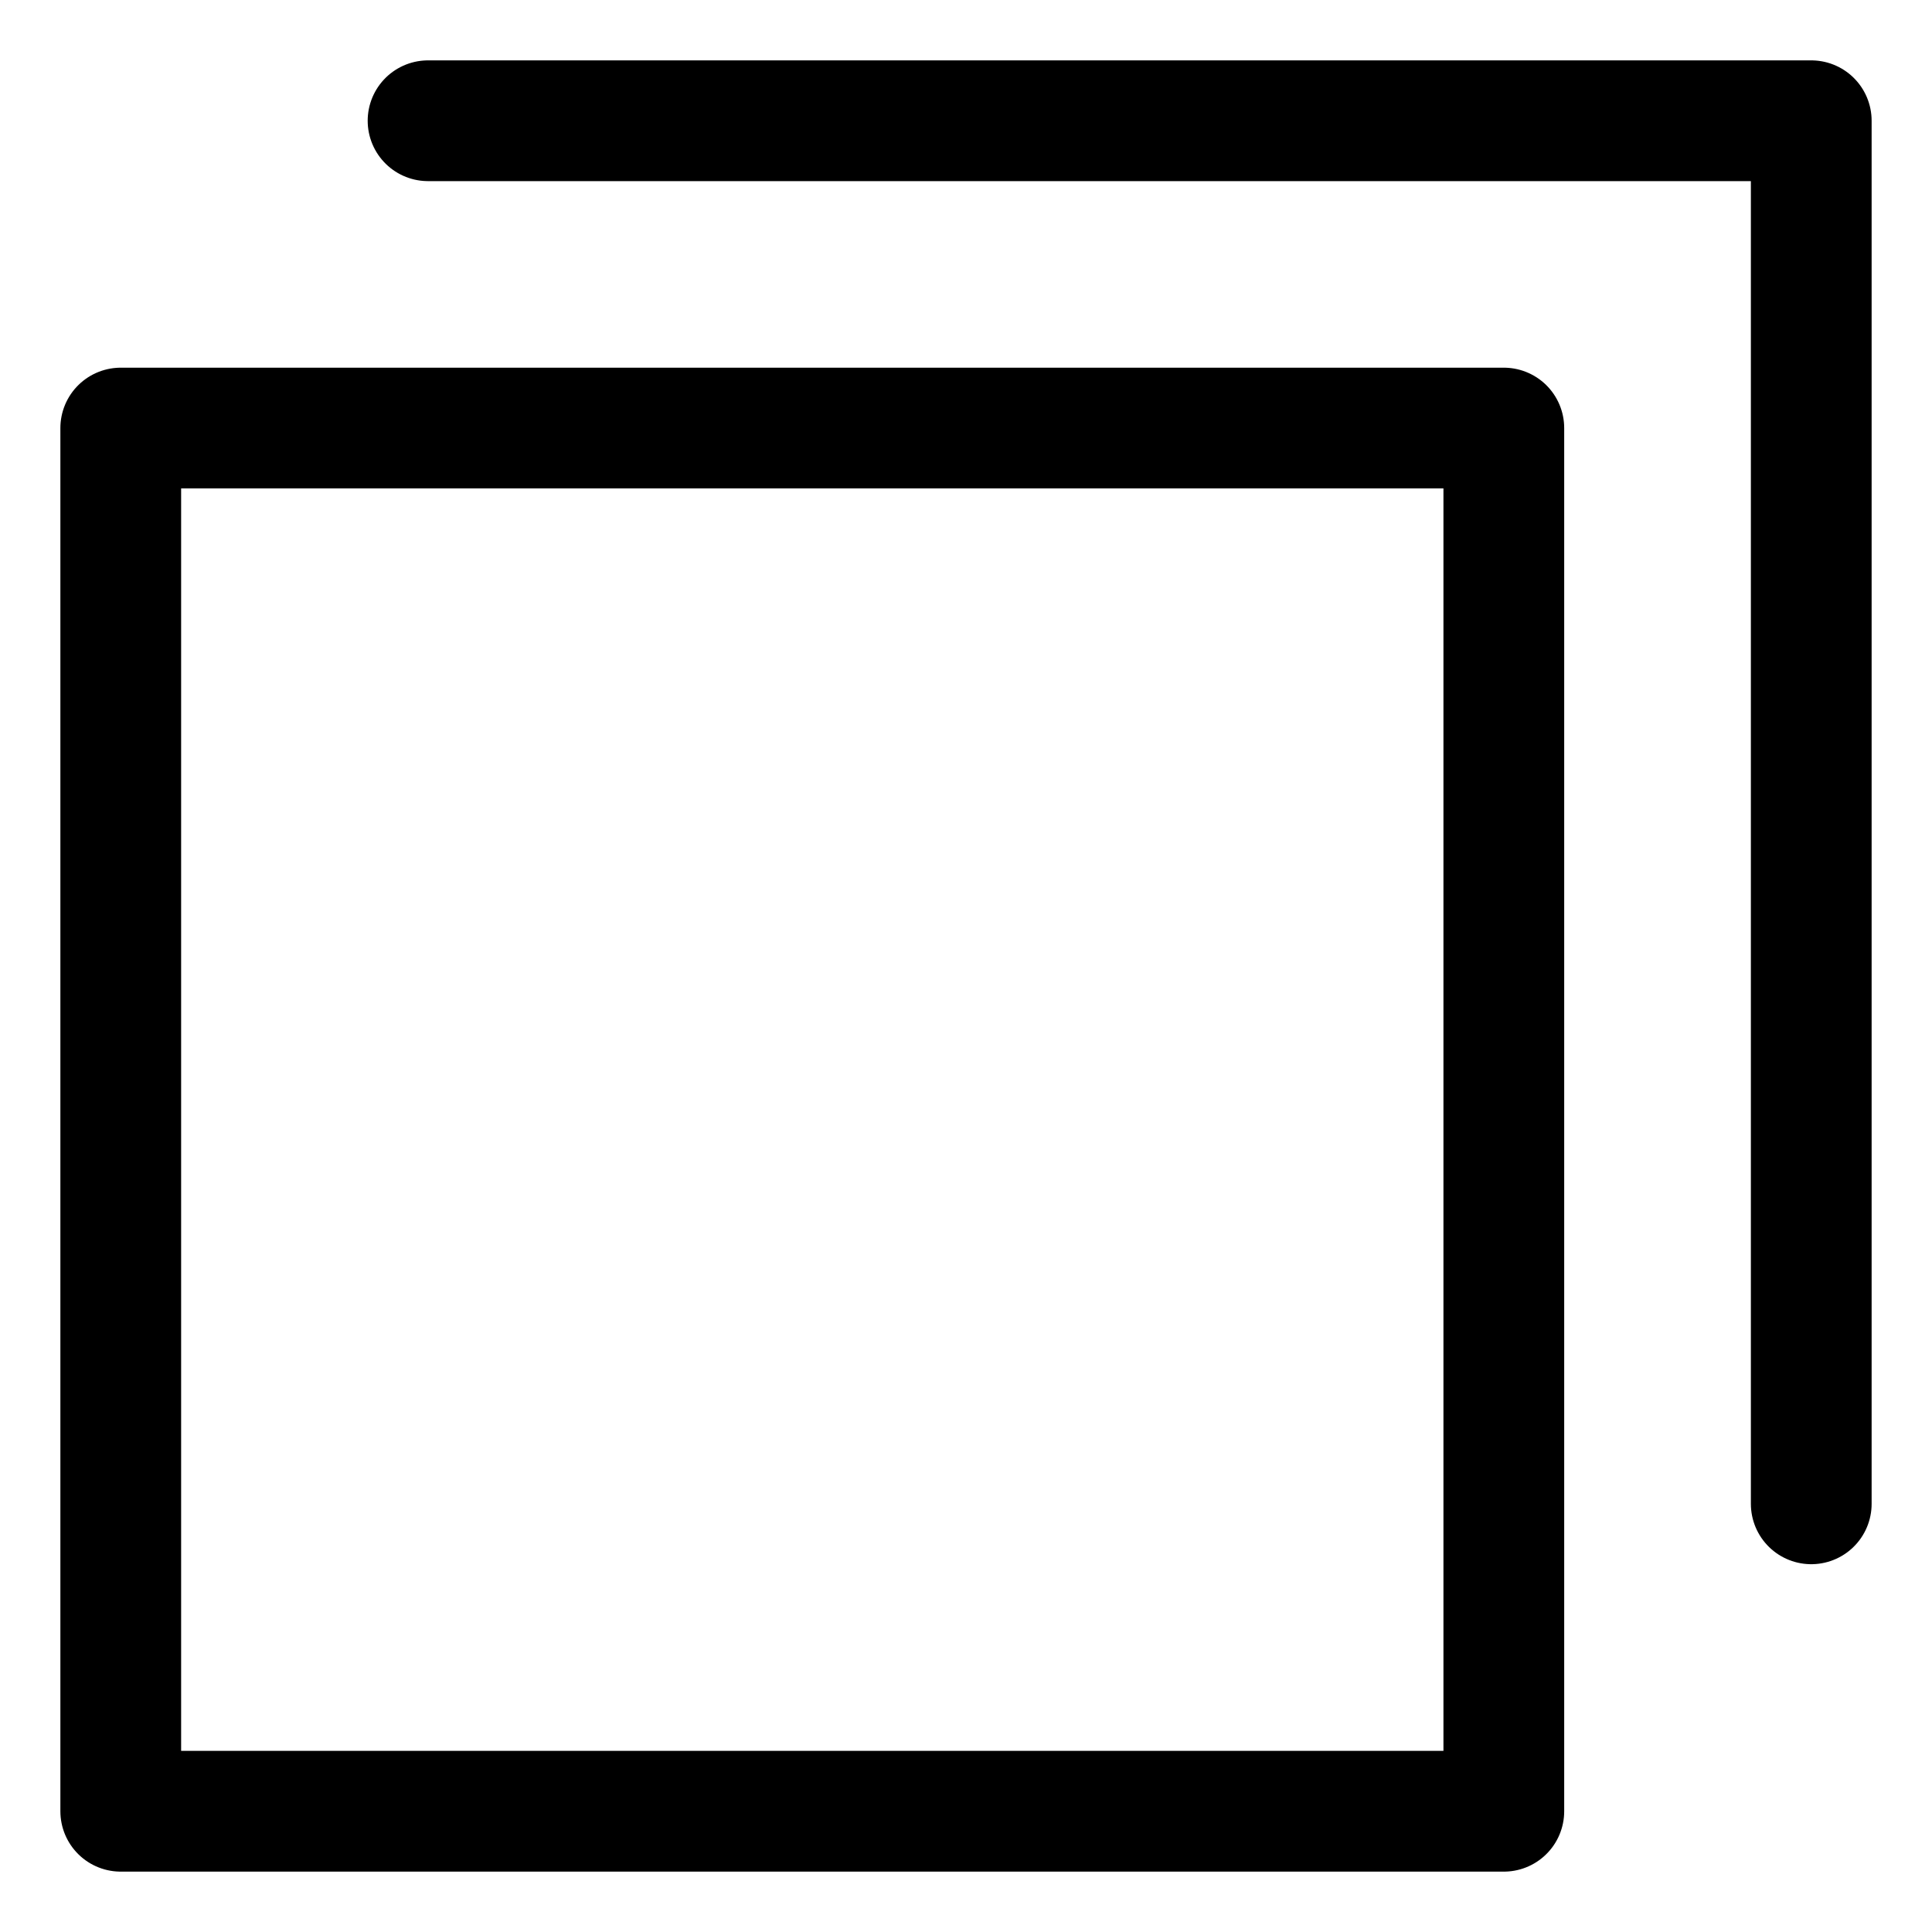 <svg width="16" height="16" viewBox="0 0 16 16" fill="none" xmlns="http://www.w3.org/2000/svg">
<path d="M3.545 1H15V12.454M1 3.545H12.454V15H1V3.545Z" stroke="black" stroke-linecap="round" stroke-linejoin="round"/>
</svg>
